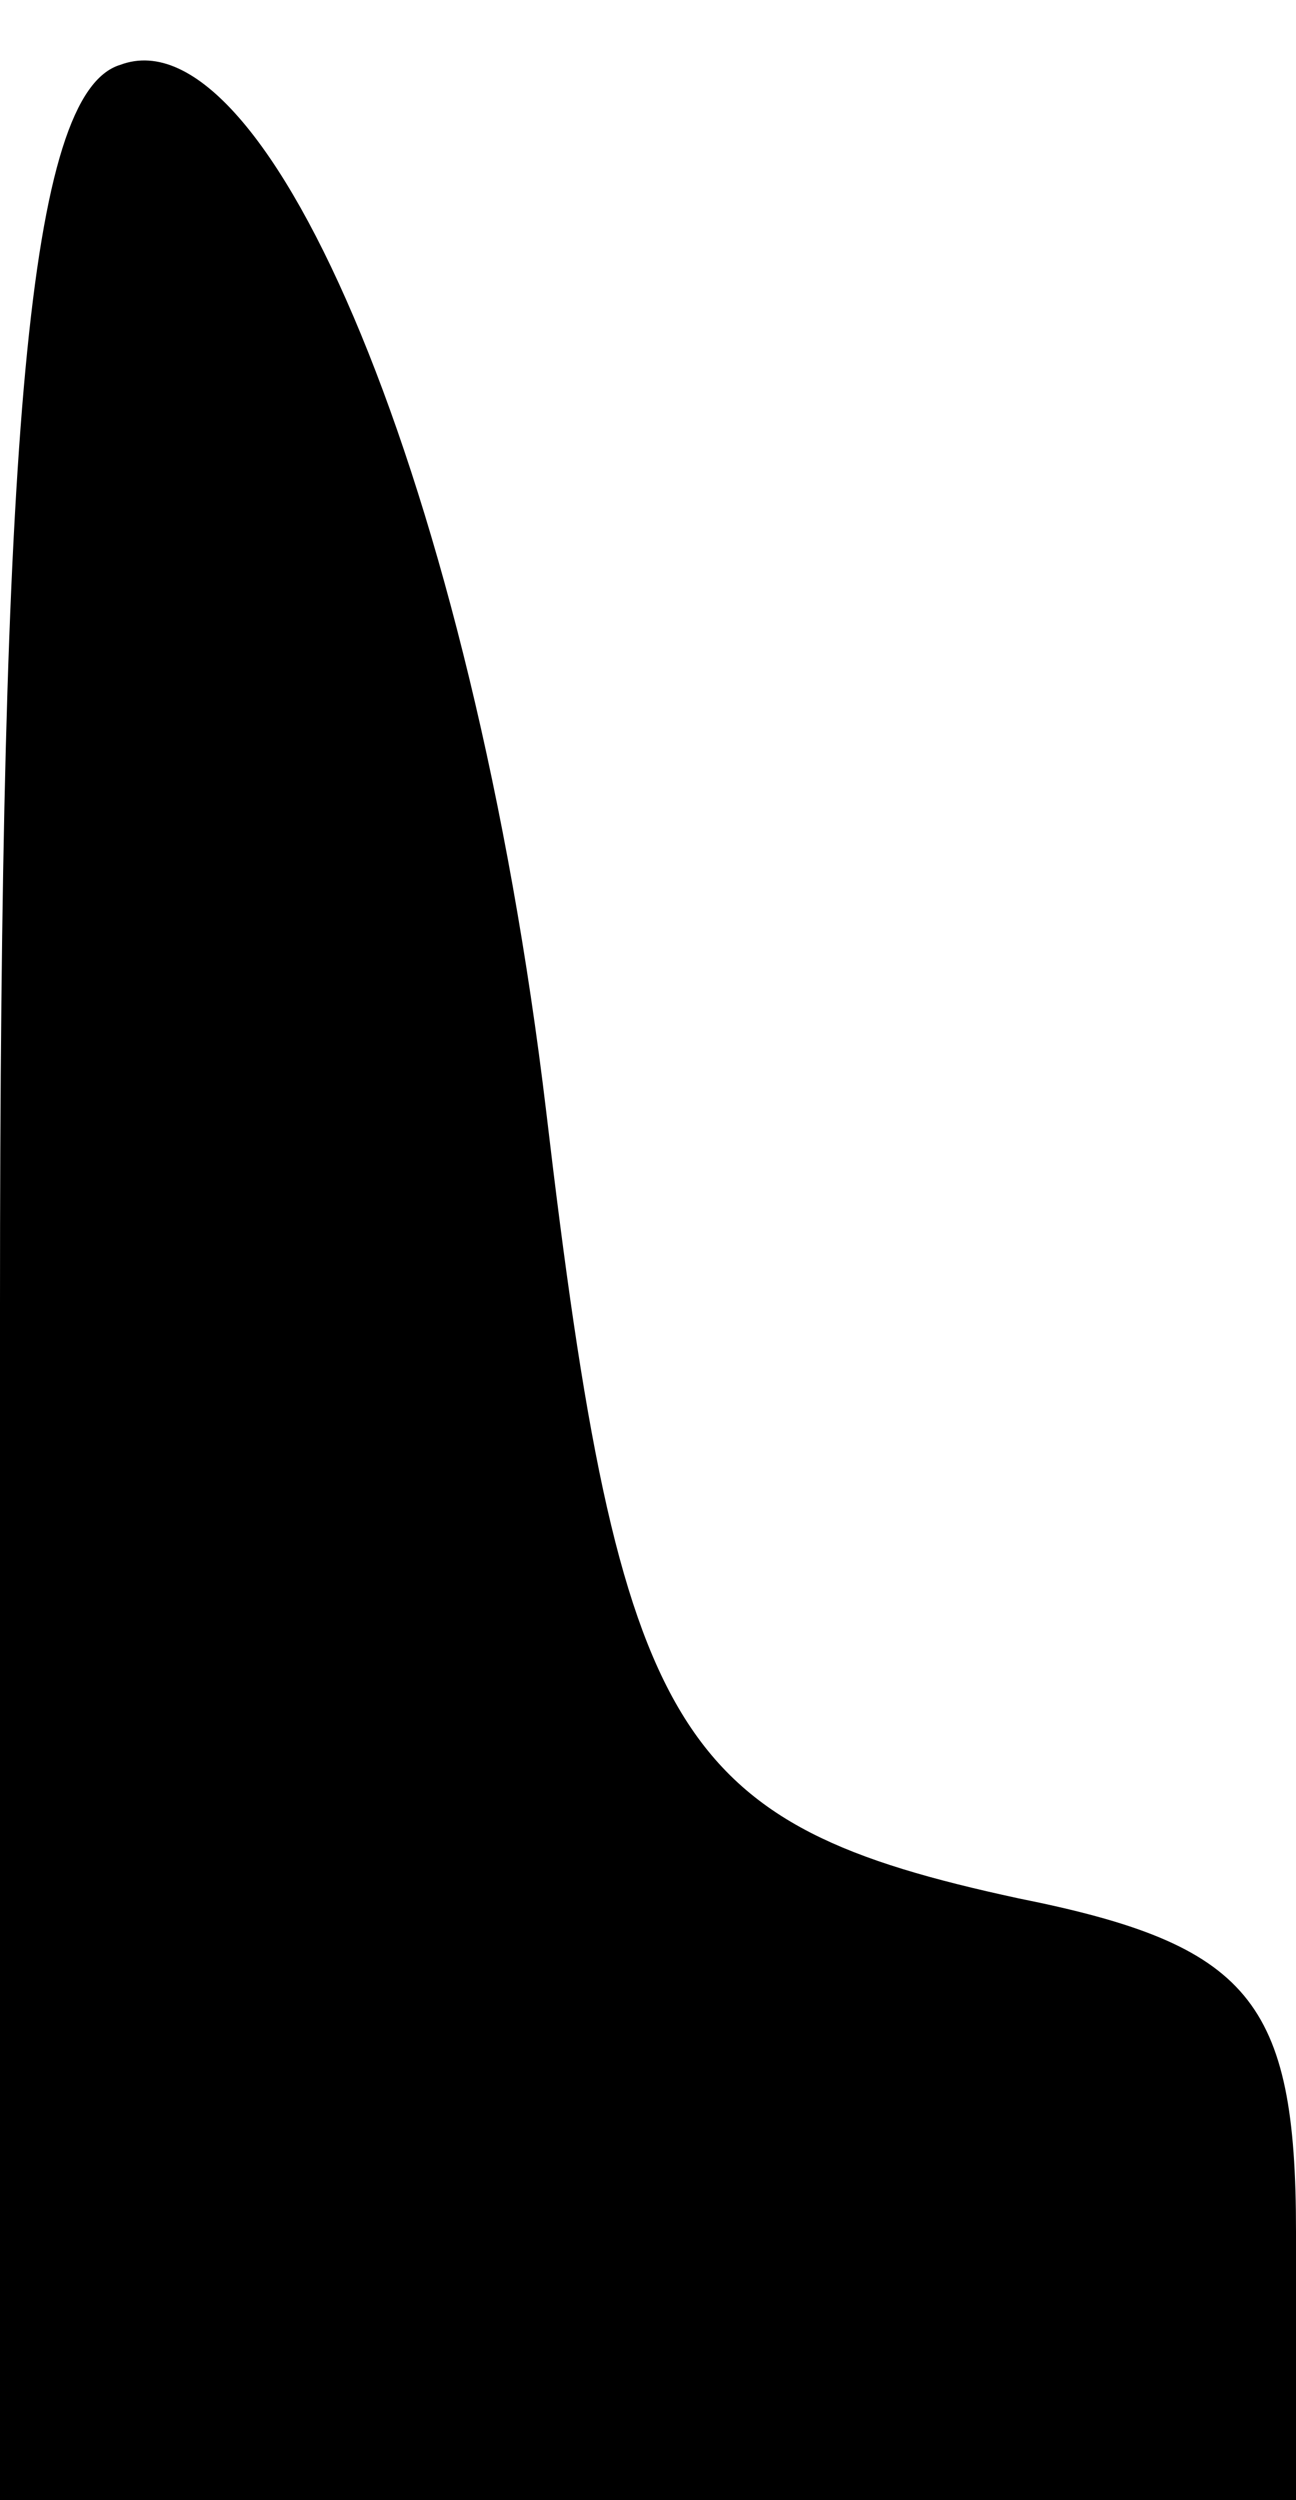 <?xml version="1.0" standalone="no"?>
<!DOCTYPE svg PUBLIC "-//W3C//DTD SVG 20010904//EN"
 "http://www.w3.org/TR/2001/REC-SVG-20010904/DTD/svg10.dtd">
<svg version="1.0" xmlns="http://www.w3.org/2000/svg"
 width="14pt" height="27pt" viewBox="0 0 14 27"
 preserveAspectRatio="xMidYMid meet">
<g transform="translate(0,27) scale(0.1,-0.1)"
fill="#000000" stroke="none">
<path fill="#000000" stroke="none" d="M13 263 c-10 -3 -13 -40 -13 -134 l0
-129 70 0 70 0 0 29 c0 25 -5 31 -30 36 -37 8 -43 17 -51 85 -8 67 -30 119
-46 113z"/>
</g>
</svg>
